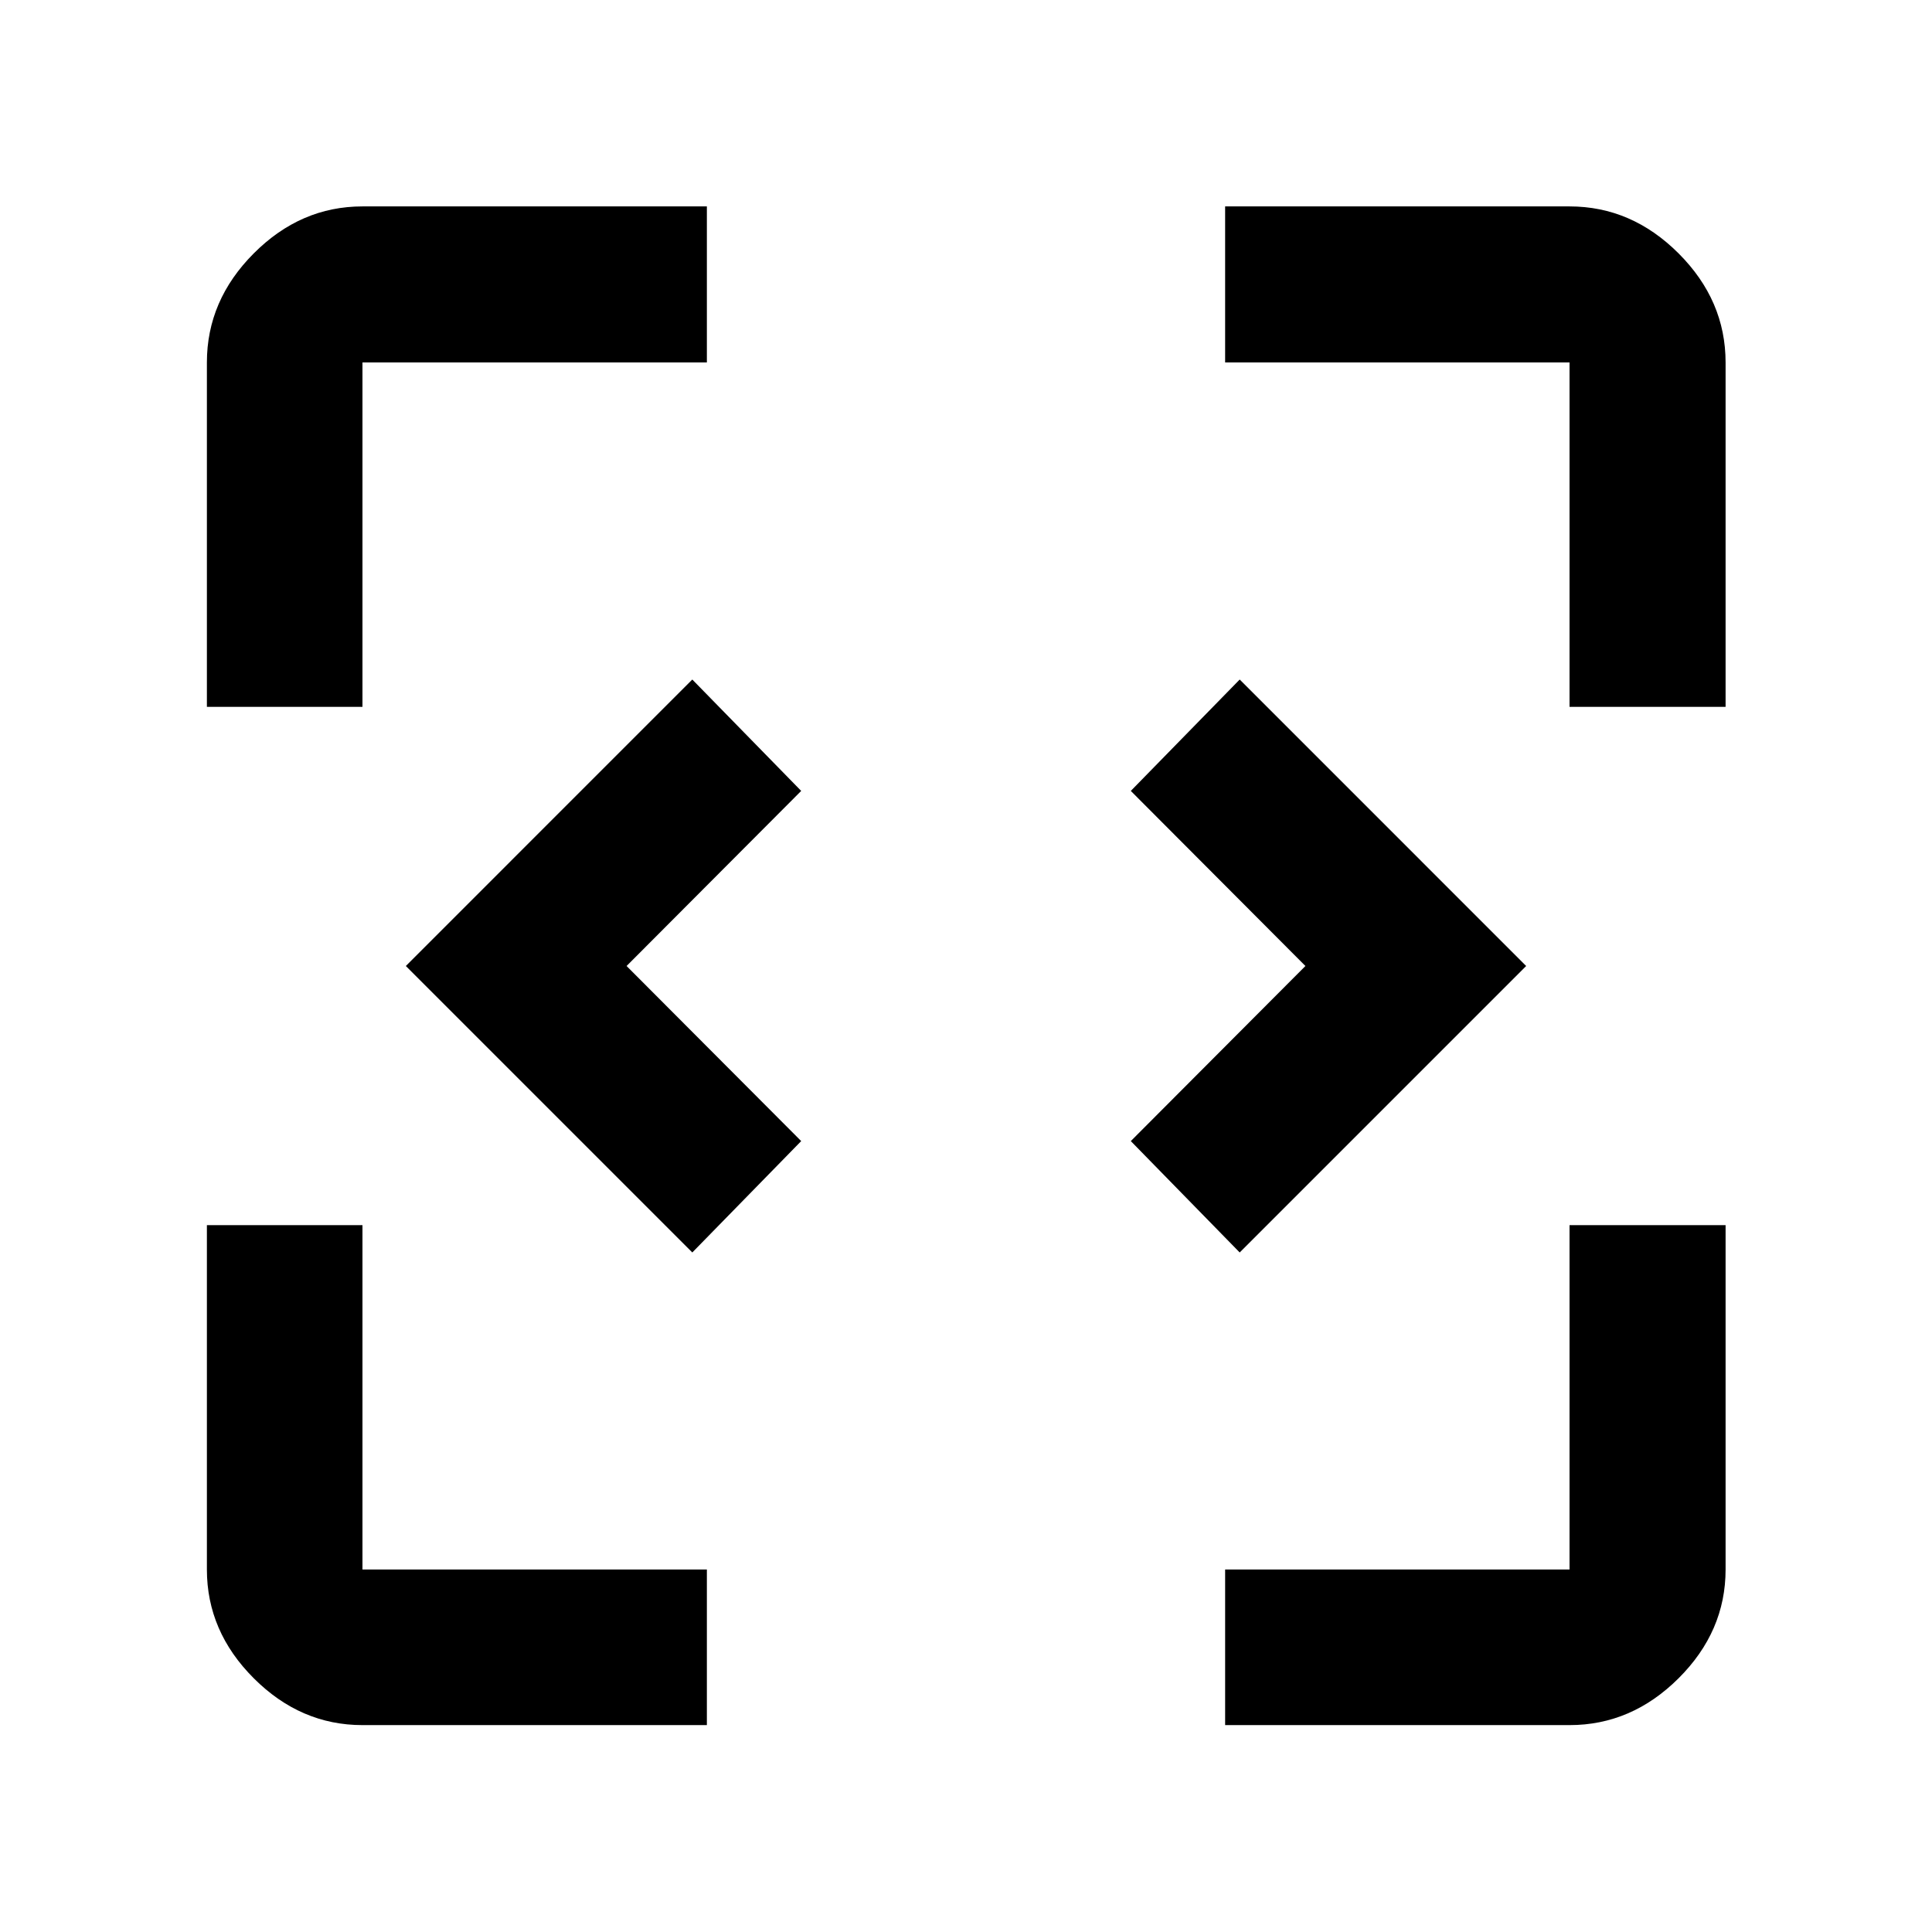 <svg xmlns="http://www.w3.org/2000/svg" height="48" viewBox="0 96 960 960" width="48"><path d="M180.109 953.196q-30.746 0-54.025-23.28-23.28-23.279-23.28-54.025v-171.13h77.305v171.13h171.13v77.305h-171.13Zm428.652 0v-77.305h171.13v-171.13h77.544v171.13q0 30.746-23.35 54.025-23.349 23.28-54.194 23.28h-171.13ZM344 718.348 201.652 576 344 433.652 398.109 489l-86.761 87 86.761 87L344 718.348Zm272 0L561.891 663l86.761-87-86.761-87L616 433.652 758.348 576 616 718.348ZM102.804 447.239v-171.13q0-30.845 23.28-54.194 23.279-23.35 54.025-23.35h171.13v77.544h-171.13v171.13h-77.305Zm677.087 0v-171.13h-171.13v-77.544h171.13q30.845 0 54.194 23.35 23.35 23.349 23.35 54.194v171.13h-77.544Z"/></svg>